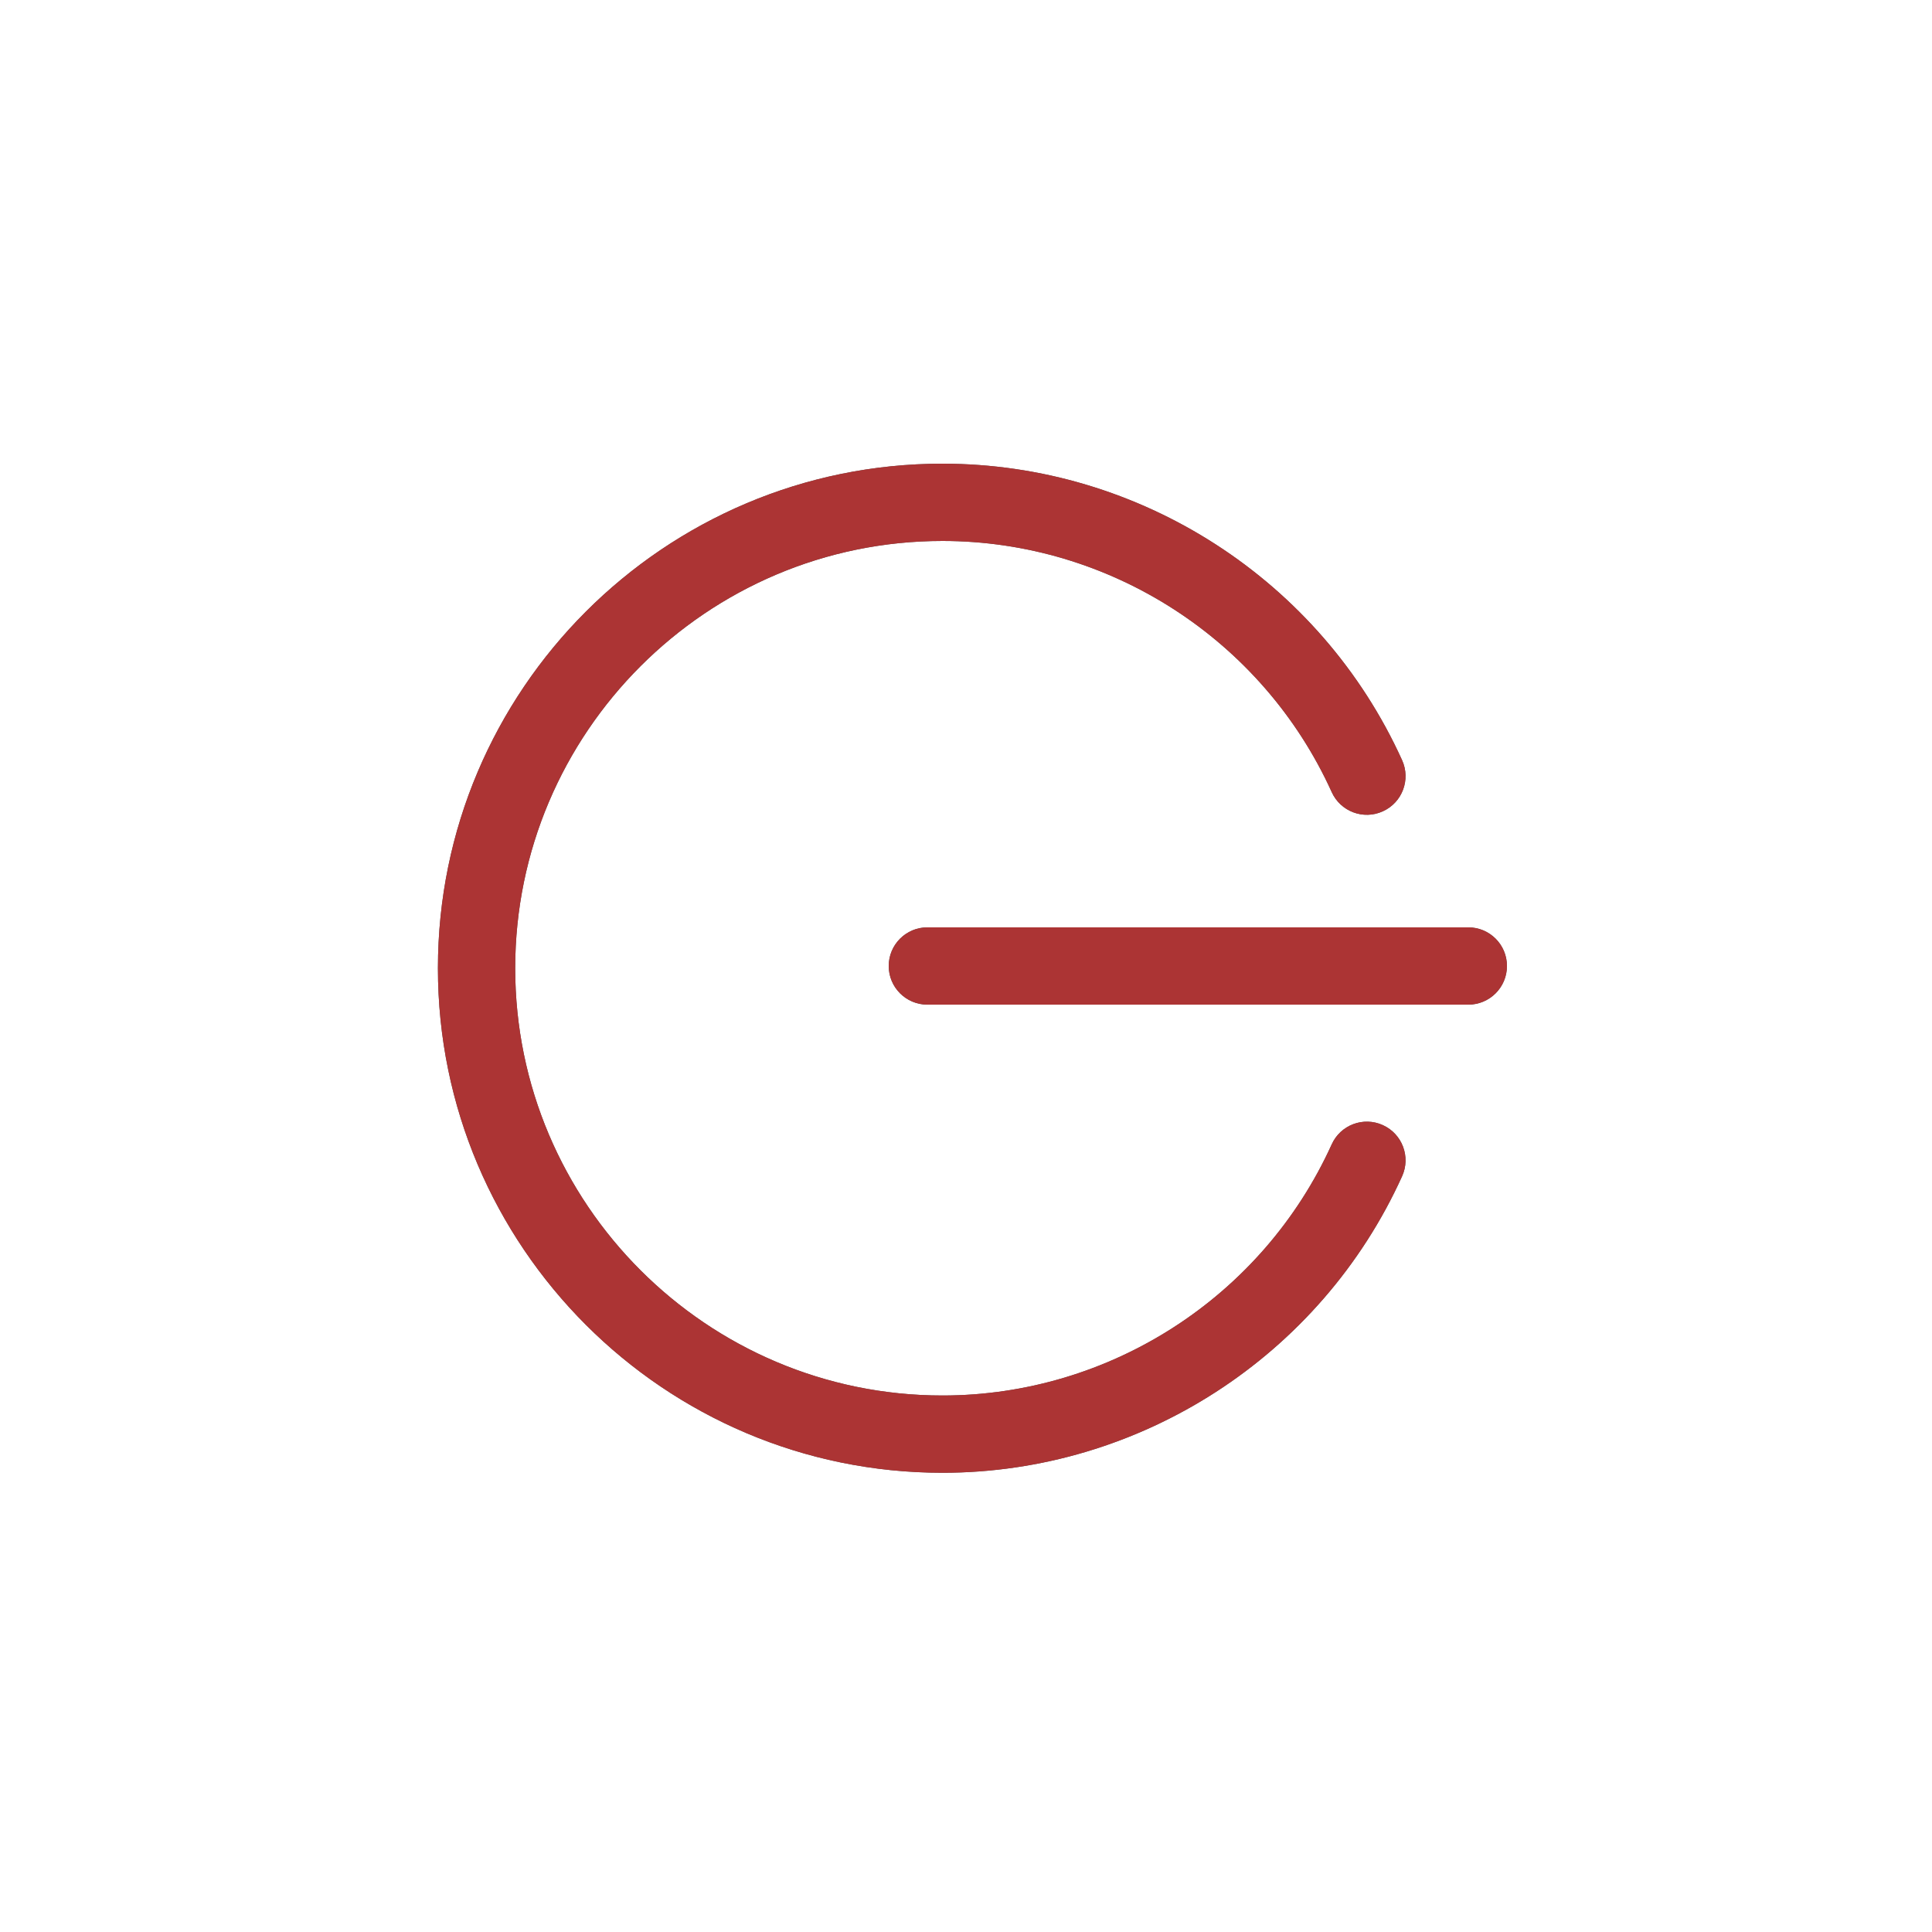 <?xml version="1.0" encoding="UTF-8"?>
<svg width="75px" height="75px" viewBox="0 0 75 75" version="1.1" xmlns="http://www.w3.org/2000/svg" xmlns:xlink="http://www.w3.org/1999/xlink">
    <!-- Generator: Sketch 46.1 (44463) - http://www.bohemiancoding.com/sketch -->
    <title>logout_warning_press</title>
    <desc>Created with Sketch.</desc>
    <defs>
        <path d="M53.682,43.677 C54.437,44.019 54.771,44.908 54.429,45.663 C51.26,52.654 44.256,57.173 36.586,57.173 C25.786,57.173 17,48.387 17,37.586 C17,26.786 25.786,18 36.586,18 C44.256,18 51.26,22.519 54.429,29.51 C54.771,30.265 54.437,31.154 53.682,31.495 C52.927,31.84 52.038,31.504 51.697,30.749 C49.012,24.827 43.081,21 36.586,21 C27.441,21 20,28.441 20,37.586 C20,46.733 27.441,54.173 36.586,54.173 C43.081,54.173 49.012,50.346 51.697,44.424 C52.038,43.67 52.926,43.334 53.682,43.677 Z M57,36 C57.829,36 58.5,36.671 58.5,37.5 C58.5,38.328 57.829,39 57,39 L36,39 C35.172,39 34.5,38.328 34.5,37.5 C34.5,36.671 35.172,36 36,36 L57,36 Z" id="path-1"></path>
        <filter x="-39.8%" y="-42.1%" width="179.5%" height="184.2%" filterUnits="objectBoundingBox" id="filter-2">
            <feOffset dx="0" dy="0" in="SourceAlpha" result="shadowOffsetOuter1"></feOffset>
            <feGaussianBlur stdDeviation="5.5" in="shadowOffsetOuter1" result="shadowBlurOuter1"></feGaussianBlur>
            <feComposite in="shadowBlurOuter1" in2="SourceAlpha" operator="out" result="shadowBlurOuter1"></feComposite>
            <feColorMatrix values="0 0 0 0 1   0 0 0 0 0.435   0 0 0 0 0.435  0 0 0 1 0" type="matrix" in="shadowBlurOuter1"></feColorMatrix>
        </filter>
    </defs>
    <g id="Page-1" stroke="none" stroke-width="1" fill="none" fill-rule="evenodd">
        <g id="logout_warning_press">
            <g id="Fill-2">
                <use fill="black" fill-opacity="1" filter="url(#filter-2)" xlink:href="#path-1"></use>
                <use fill-opacity="0.672" fill="#FF4E4E" fill-rule="evenodd" xlink:href="#path-1"></use>
            </g>
        </g>
    </g>
</svg>